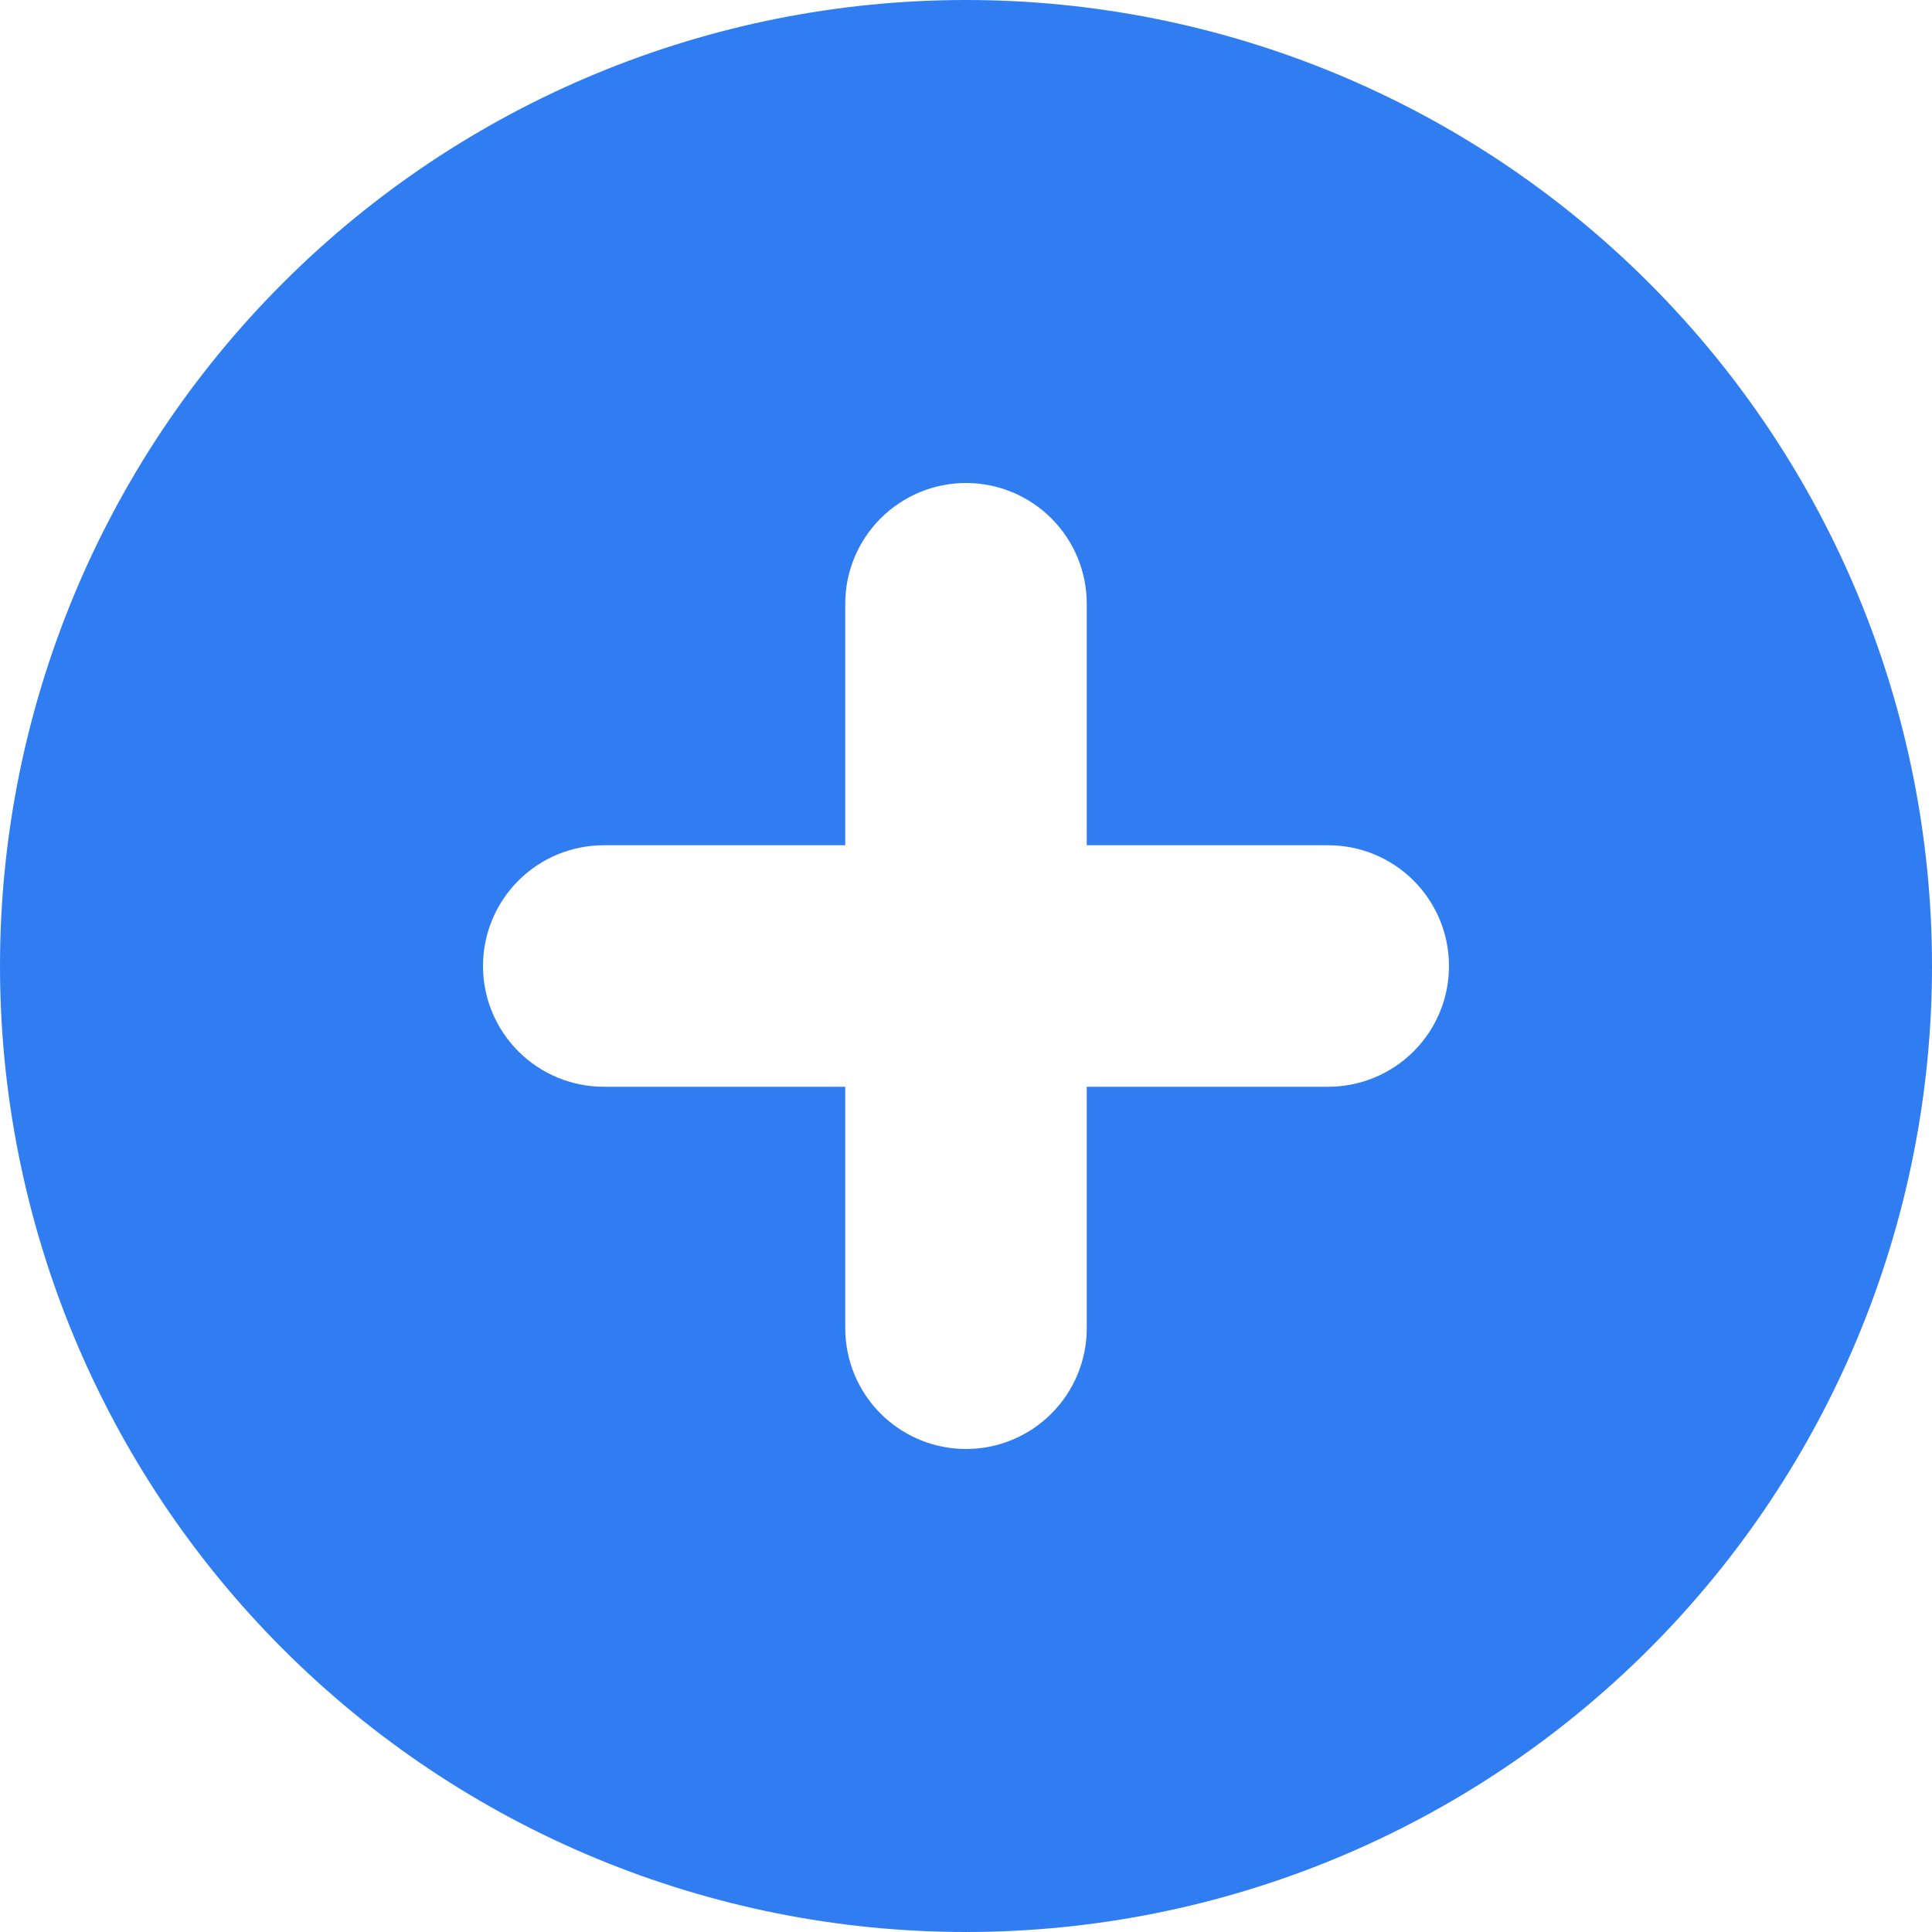 <svg width="64" height="64" viewBox="0 0 64 64" fill="none" xmlns="http://www.w3.org/2000/svg">
<path fill-rule="evenodd" clip-rule="evenodd" d="M32 64C40.487 64 48.626 60.629 54.627 54.627C60.629 48.626 64 40.487 64 32C64 23.513 60.629 15.374 54.627 9.373C48.626 3.371 40.487 0 32 0C23.513 0 15.374 3.371 9.373 9.373C3.371 15.374 0 23.513 0 32C0 40.487 3.371 48.626 9.373 54.627C15.374 60.629 23.513 64 32 64V64ZM36 20C36 18.939 35.579 17.922 34.828 17.172C34.078 16.421 33.061 16 32 16C30.939 16 29.922 16.421 29.172 17.172C28.421 17.922 28 18.939 28 20V28H20C18.939 28 17.922 28.421 17.172 29.172C16.421 29.922 16 30.939 16 32C16 33.061 16.421 34.078 17.172 34.828C17.922 35.579 18.939 36 20 36H28V44C28 45.061 28.421 46.078 29.172 46.828C29.922 47.579 30.939 48 32 48C33.061 48 34.078 47.579 34.828 46.828C35.579 46.078 36 45.061 36 44V36H44C45.061 36 46.078 35.579 46.828 34.828C47.579 34.078 48 33.061 48 32C48 30.939 47.579 29.922 46.828 29.172C46.078 28.421 45.061 28 44 28H36V20Z" fill="#307DF1"/>
</svg>
